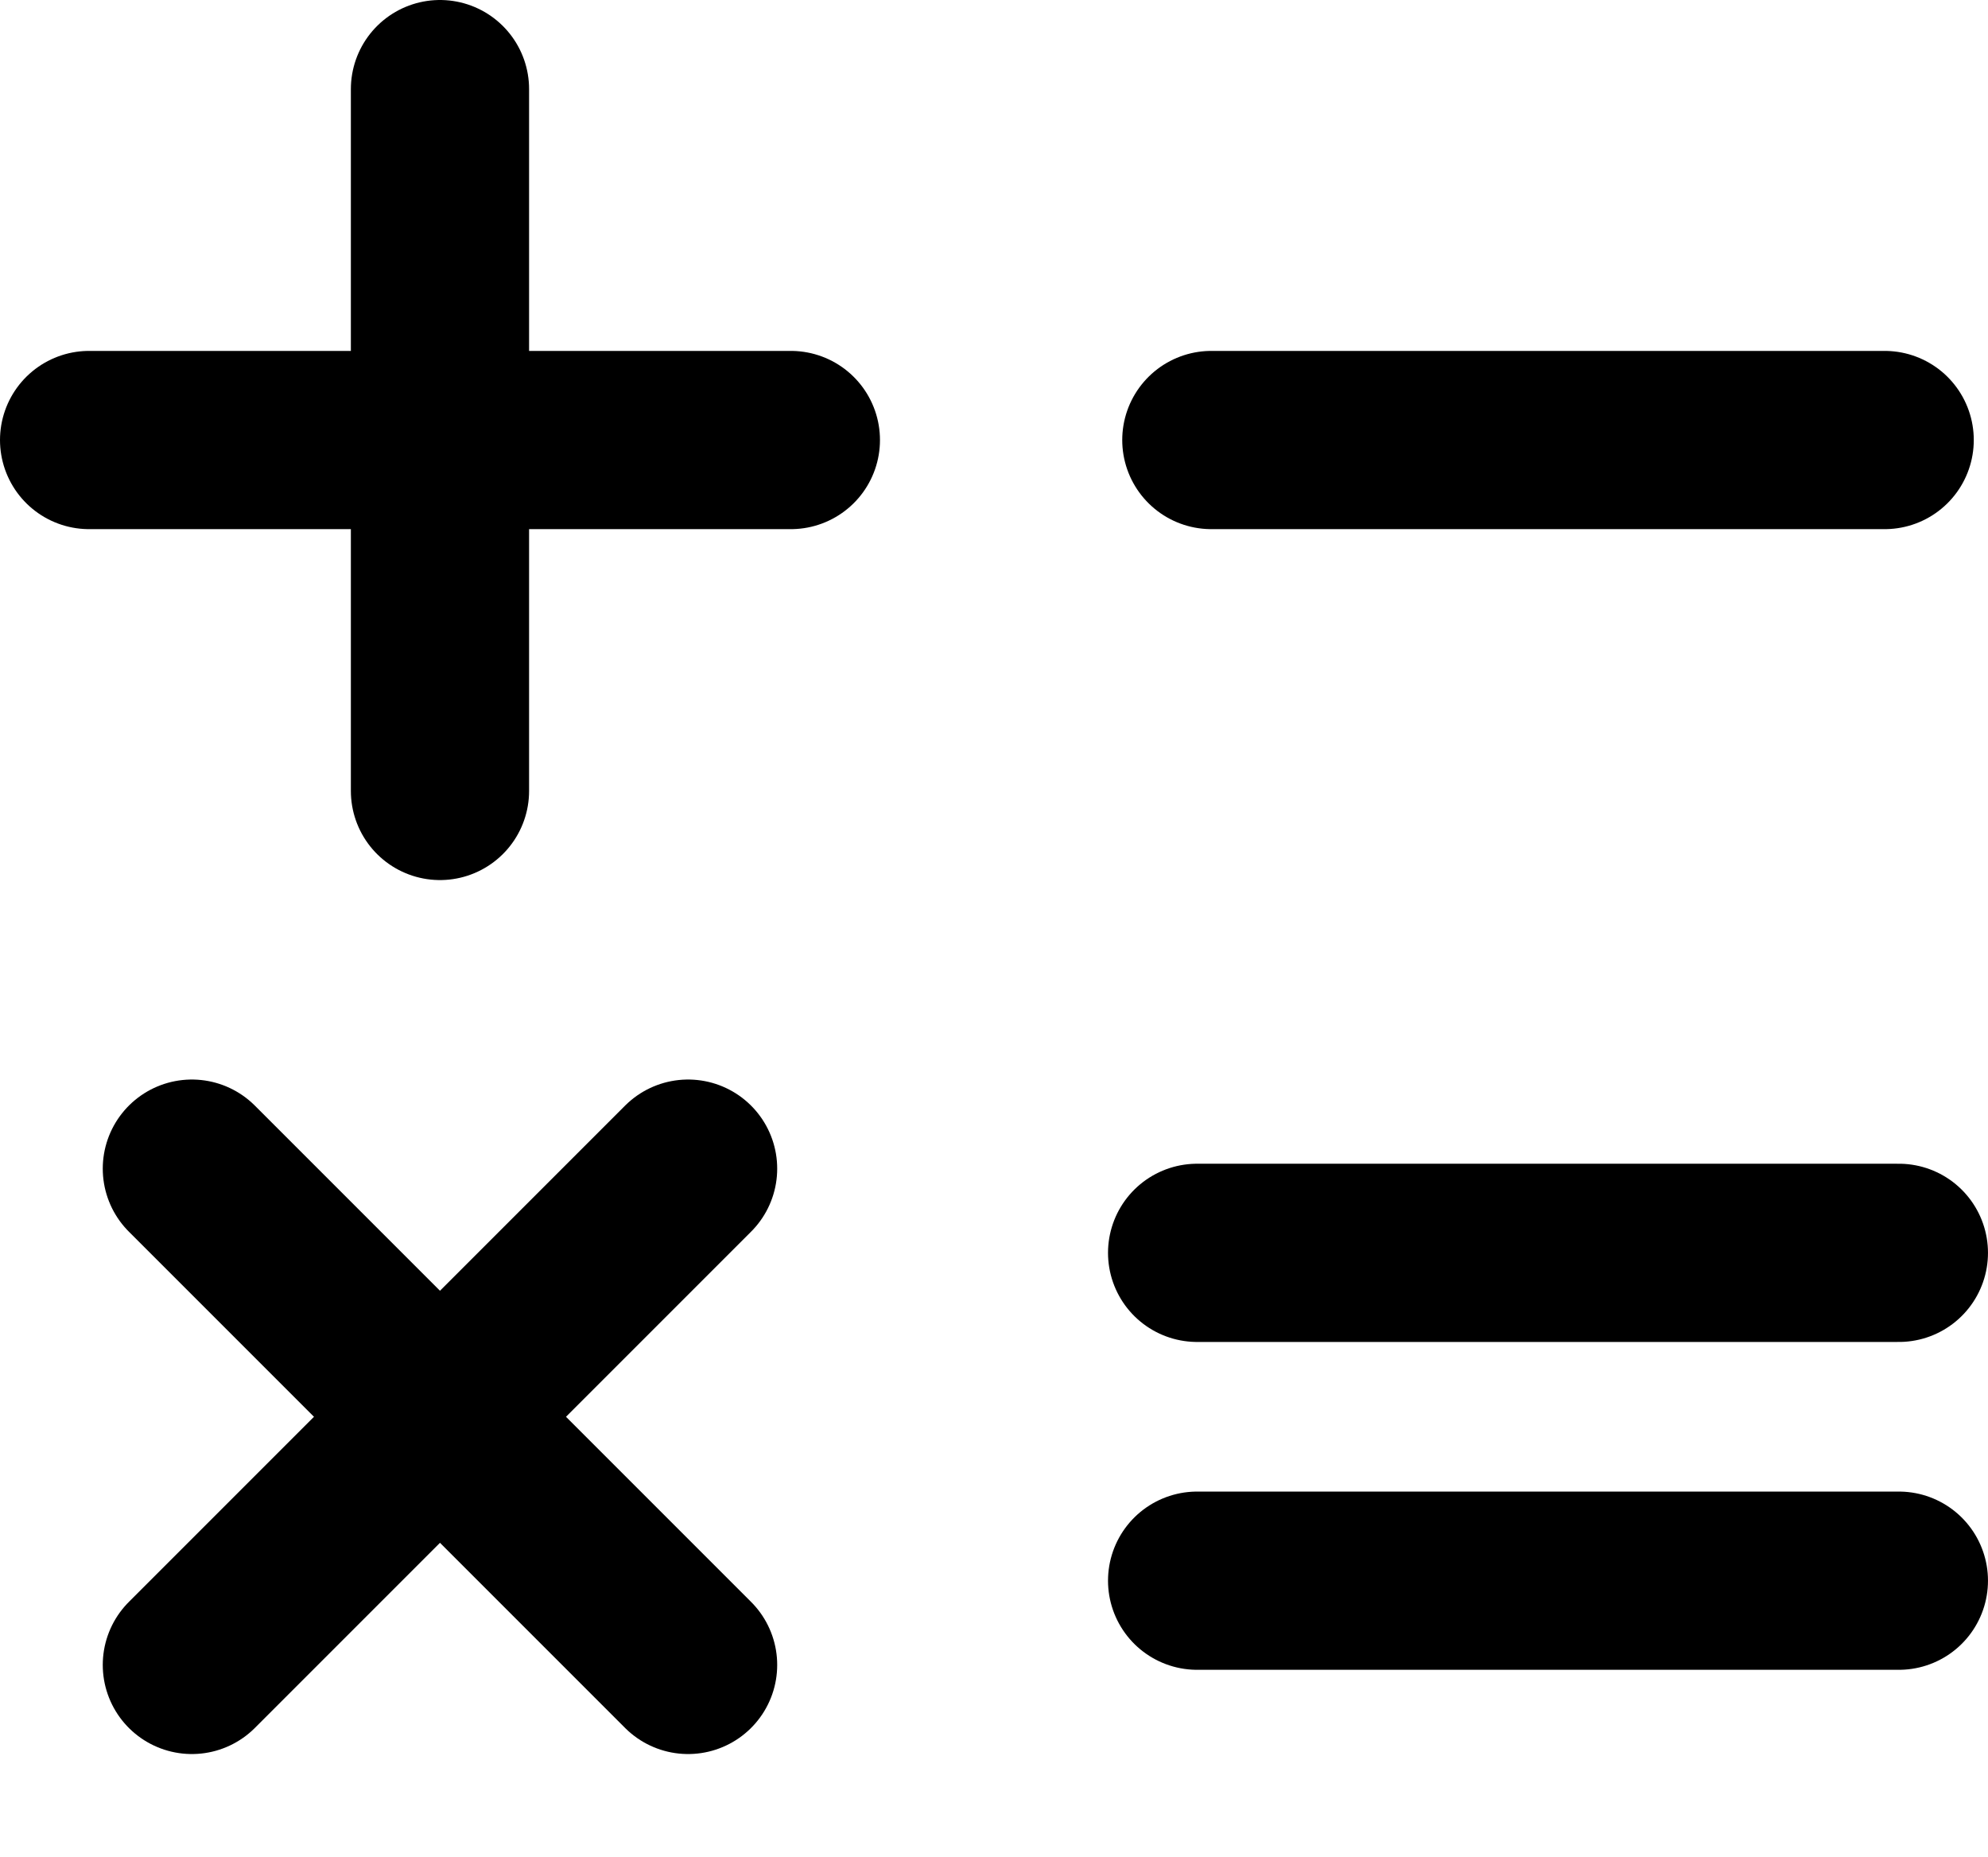 <?xml version="1.0" encoding="UTF-8" standalone="no"?>
<!-- Created with Inkscape (http://www.inkscape.org/) -->

<svg
   width="111.551mm"
   height="104.179mm"
   viewBox="0 0 111.551 104.179"
   version="1.1"
   id="svg5"
   sodipodi:docname="math.svg"
   inkscape:version="1.2.1 (9c6d41e410, 2022-07-14, custom)"
   xmlns:inkscape="http://www.inkscape.org/namespaces/inkscape"
   xmlns:sodipodi="http://sodipodi.sourceforge.net/DTD/sodipodi-0.dtd"
   xmlns="http://www.w3.org/2000/svg"
   xmlns:svg="http://www.w3.org/2000/svg">
  <sodipodi:namedview
     id="namedview7"
     pagecolor="#ffffff"
     bordercolor="#666666"
     borderopacity="1.0"
     inkscape:showpageshadow="2"
     inkscape:pageopacity="0.0"
     inkscape:pagecheckerboard="0"
     inkscape:deskcolor="#d1d1d1"
     inkscape:document-units="mm"
     showgrid="false"
     inkscape:zoom="0.84096521"
     inkscape:cx="233.06553"
     inkscape:cy="133.1803"
     inkscape:window-width="1707"
     inkscape:window-height="887"
     inkscape:window-x="0"
     inkscape:window-y="0"
     inkscape:window-maximized="1"
     inkscape:current-layer="layer1" />
  <defs
     id="defs2" />
  <g
     inkscape:label="Calque 1"
     inkscape:groupmode="layer"
     id="layer1"
     transform="translate(-29.038,-30.548)">
    <g
       id="g5971"
       transform="translate(0,-1.588)">
      <path
         style="fill:none;stroke:#000000;stroke-width:10;stroke-linecap:round;stroke-linejoin:miter;stroke-dasharray:none;stroke-opacity:1"
         d="M 96.211,102.428 H 135.588"
         id="path1919" />
      <path
         style="fill:none;stroke:#000000;stroke-width:10;stroke-linecap:round;stroke-linejoin:miter;stroke-dasharray:none;stroke-opacity:1"
         d="M 96.211,120.822 H 135.588"
         id="path1919-8" />
    </g>
    <path
       style="fill:none;stroke:#000000;stroke-width:10;stroke-linecap:round;stroke-linejoin:miter;stroke-dasharray:none;stroke-opacity:1"
       d="M 34.038,55.236 H 73.415"
       id="path1919-9" />
    <path
       style="fill:none;stroke:#000000;stroke-width:10;stroke-linecap:round;stroke-linejoin:miter;stroke-dasharray:none;stroke-opacity:1"
       d="M 53.726,35.548 V 74.925"
       id="path1919-7" />
    <path
       style="fill:none;stroke:#000000;stroke-width:10;stroke-linecap:round;stroke-linejoin:miter;stroke-dasharray:none;stroke-opacity:1"
       d="m 39.804,96.116 27.844,27.844"
       id="path1919-9-6" />
    <path
       style="fill:none;stroke:#000000;stroke-width:10;stroke-linecap:round;stroke-linejoin:miter;stroke-dasharray:none;stroke-opacity:1"
       d="M 67.648,96.116 39.804,123.96"
       id="path1919-7-1" />
    <path
       style="fill:none;stroke:#000000;stroke-width:10;stroke-linecap:round;stroke-linejoin:miter;stroke-dasharray:none;stroke-opacity:1"
       d="M 97.009,55.236 H 134.791"
       id="path1919-9-9" />
    <path
       style="fill:none;stroke:#000000;stroke-width:10;stroke-linecap:round;stroke-linejoin:miter;stroke-dasharray:none;stroke-opacity:0"
       d="m 53.726,90.349 v 39.377"
       id="path1919-7-3" />
  </g>
</svg>
